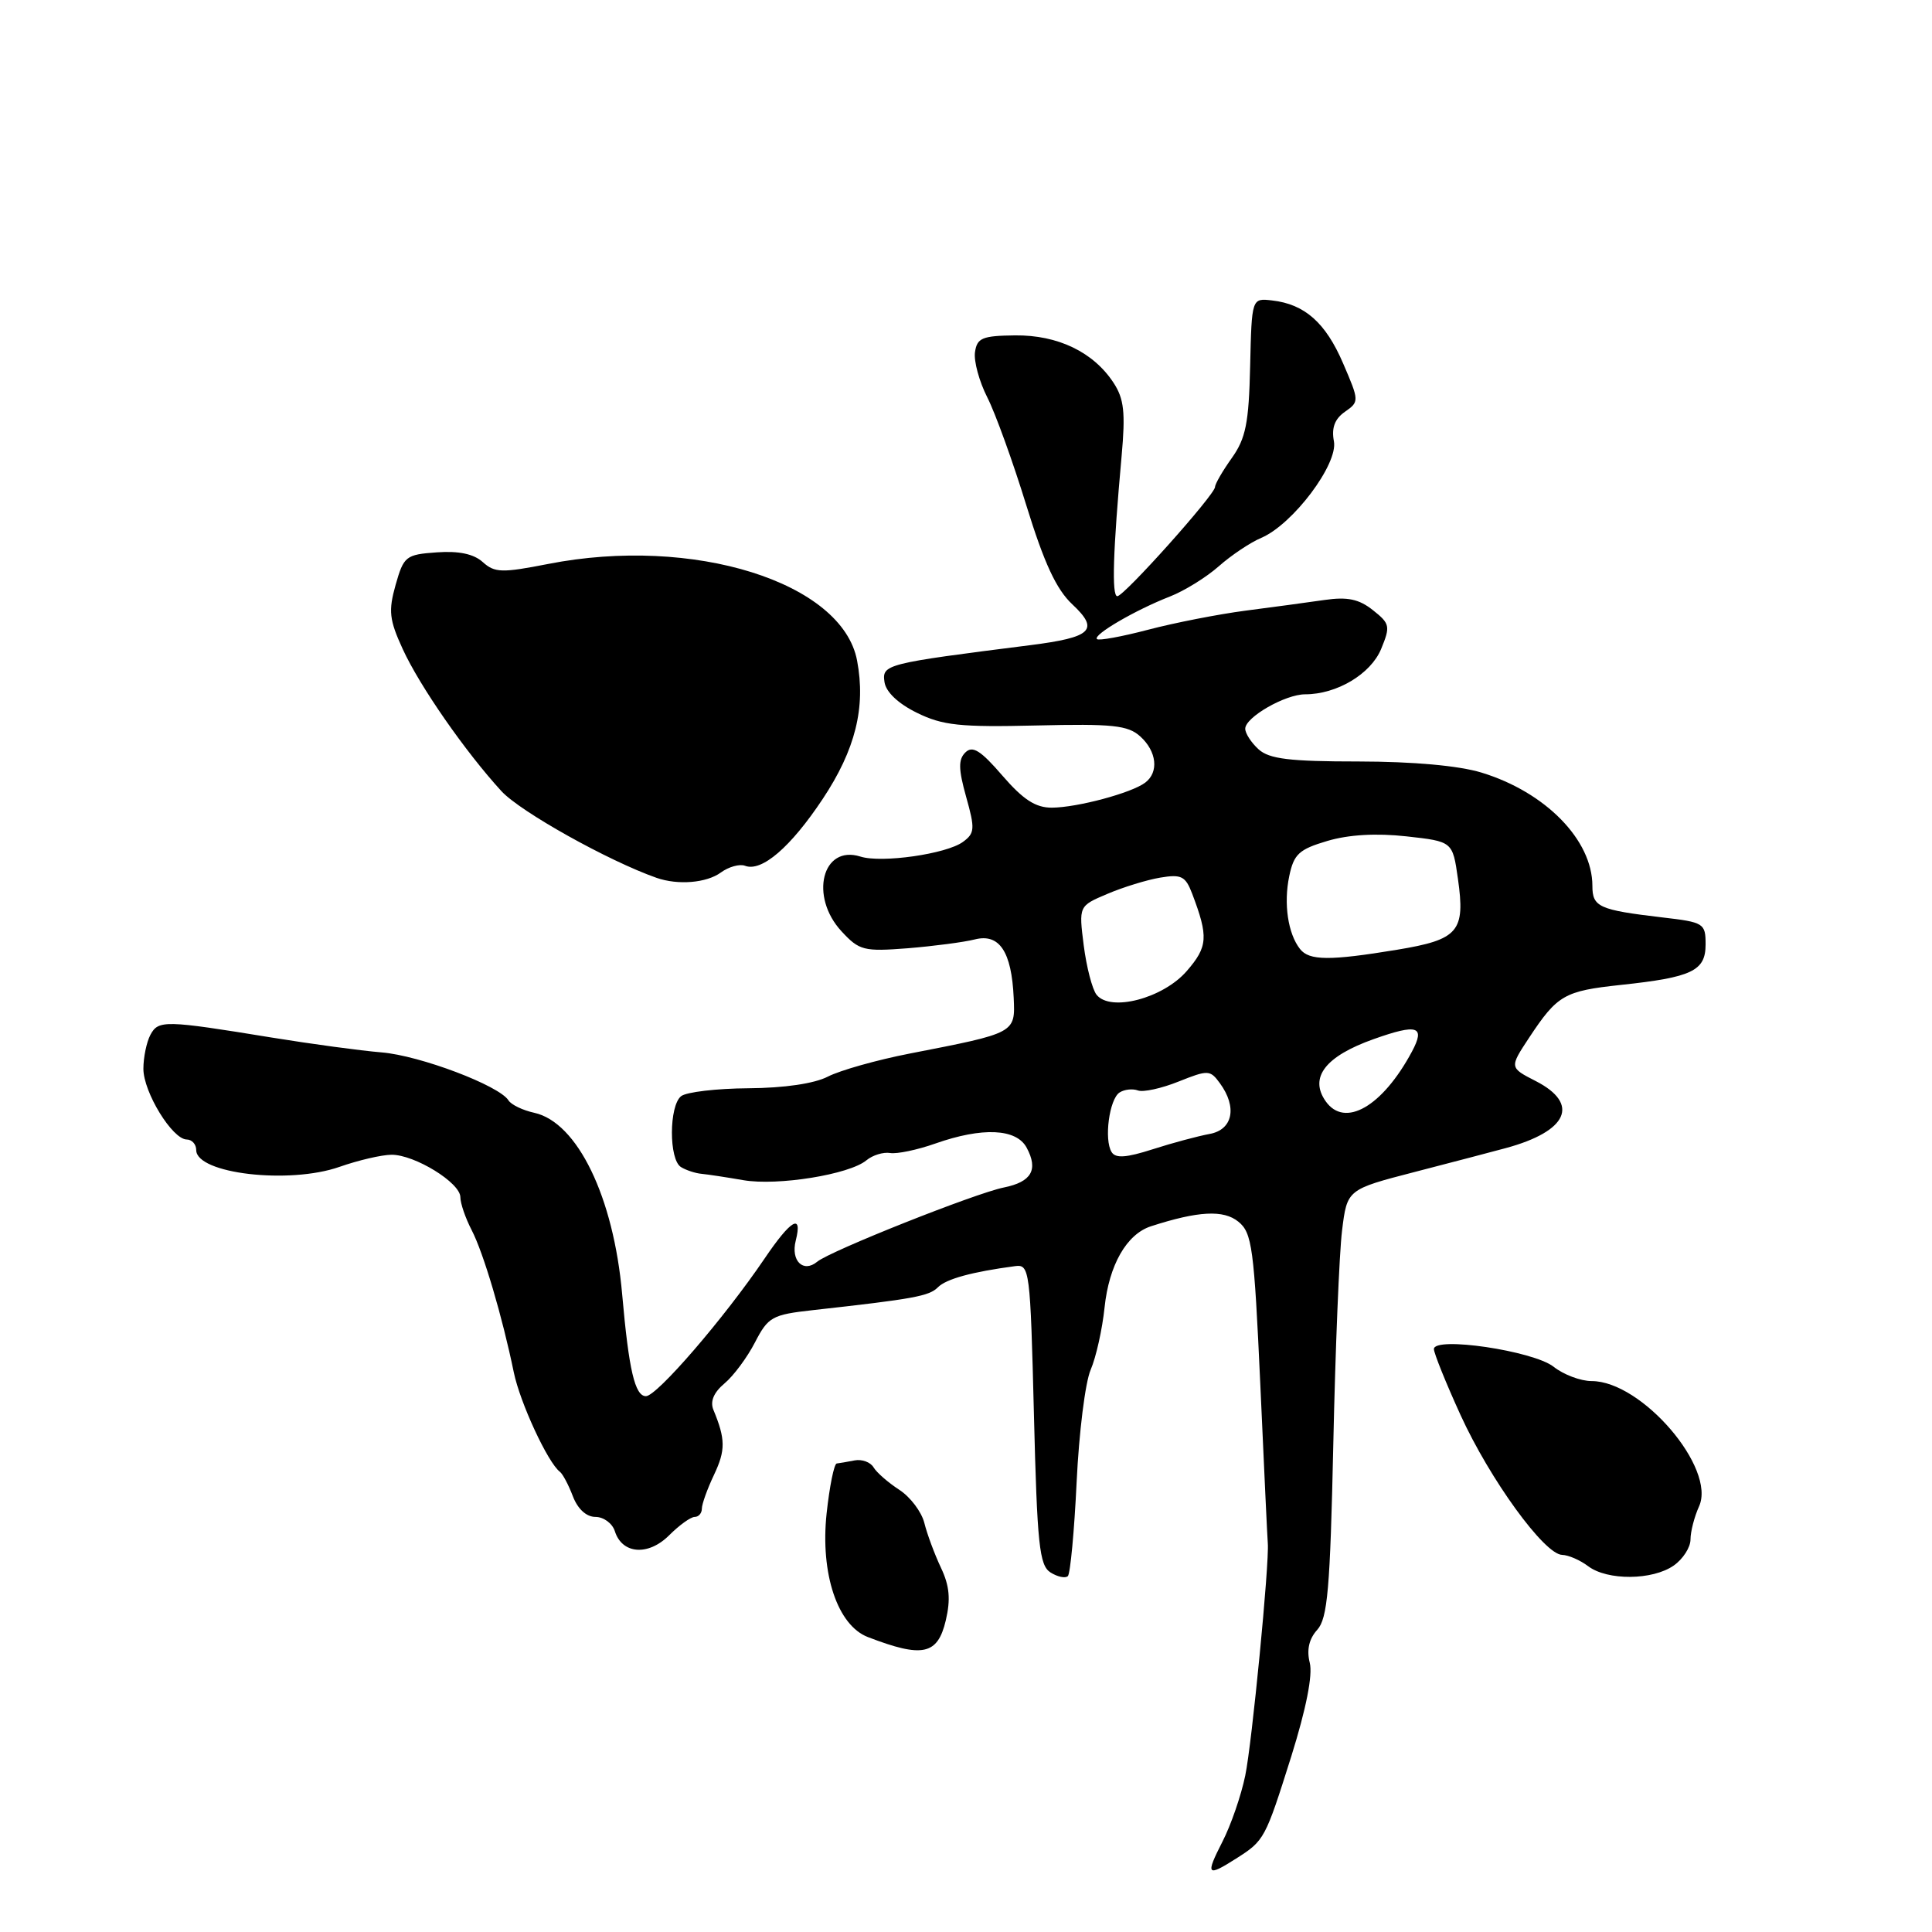 <?xml version="1.0" encoding="UTF-8" standalone="no"?>
<!DOCTYPE svg PUBLIC "-//W3C//DTD SVG 1.1//EN" "http://www.w3.org/Graphics/SVG/1.1/DTD/svg11.dtd" >
<svg xmlns="http://www.w3.org/2000/svg" xmlns:xlink="http://www.w3.org/1999/xlink" version="1.1" viewBox="0 0 256 256">
 <g >
 <path fill="currentColor"
d=" M 163.79 246.27 C 167.55 243.88 167.64 243.70 171.11 232.70 C 173.07 226.43 173.96 221.96 173.55 220.33 C 173.12 218.62 173.45 217.16 174.54 215.96 C 175.91 214.44 176.25 210.58 176.67 191.33 C 176.94 178.77 177.46 166.05 177.83 163.05 C 178.50 157.61 178.50 157.61 187.50 155.28 C 192.45 154.00 197.86 152.58 199.52 152.13 C 207.75 149.90 209.38 146.27 203.50 143.25 C 200.00 141.46 200.00 141.46 202.63 137.48 C 206.36 131.84 207.28 131.31 214.74 130.51 C 224.22 129.50 226.00 128.65 226.00 125.14 C 226.00 122.34 225.78 122.20 220.25 121.56 C 211.86 120.57 211.00 120.18 211.00 117.38 C 211.00 111.30 204.79 104.96 196.30 102.37 C 193.28 101.45 187.23 100.91 180.02 100.90 C 170.90 100.90 168.18 100.57 166.77 99.29 C 165.80 98.41 165.00 97.18 165.00 96.56 C 165.00 95.04 170.29 92.00 172.94 92.00 C 177.13 92.00 181.62 89.32 183.00 86.01 C 184.25 82.98 184.18 82.64 181.92 80.85 C 180.07 79.38 178.55 79.06 175.50 79.50 C 173.30 79.82 168.57 80.46 165.00 80.92 C 161.43 81.39 155.64 82.52 152.14 83.44 C 148.64 84.36 145.58 84.92 145.35 84.68 C 144.79 84.12 150.48 80.81 155.00 79.05 C 156.93 78.30 159.85 76.49 161.50 75.03 C 163.15 73.57 165.68 71.88 167.12 71.27 C 171.30 69.50 177.33 61.49 176.75 58.47 C 176.41 56.70 176.86 55.51 178.20 54.57 C 180.12 53.23 180.12 53.14 177.97 48.15 C 175.65 42.75 172.88 40.30 168.55 39.81 C 165.86 39.50 165.86 39.50 165.65 48.53 C 165.48 56.06 165.07 58.09 163.22 60.69 C 162.00 62.40 161.00 64.13 161.00 64.52 C 161.00 65.53 148.95 79.00 148.05 79.00 C 147.29 79.00 147.48 73.03 148.62 60.42 C 149.14 54.65 148.94 52.84 147.55 50.72 C 144.88 46.65 140.17 44.38 134.50 44.44 C 130.15 44.49 129.46 44.78 129.19 46.67 C 129.02 47.87 129.76 50.57 130.83 52.67 C 131.90 54.78 134.22 61.20 135.99 66.95 C 138.36 74.63 139.97 78.10 142.09 80.08 C 145.71 83.47 144.69 84.45 136.50 85.49 C 117.29 87.92 116.86 88.03 117.20 90.38 C 117.39 91.69 119.01 93.23 121.50 94.45 C 124.91 96.13 127.23 96.37 137.34 96.13 C 147.42 95.89 149.46 96.10 151.09 97.58 C 153.28 99.56 153.58 102.32 151.75 103.70 C 149.95 105.07 142.75 107.00 139.38 107.02 C 137.22 107.03 135.58 105.96 132.82 102.77 C 129.95 99.44 128.87 98.76 127.92 99.70 C 126.97 100.63 126.99 101.91 128.02 105.59 C 129.21 109.82 129.17 110.41 127.59 111.56 C 125.40 113.16 116.81 114.39 114.01 113.50 C 108.95 111.90 107.22 118.79 111.52 123.42 C 113.86 125.95 114.46 126.10 120.27 125.65 C 123.69 125.37 127.70 124.85 129.16 124.48 C 132.42 123.65 134.04 126.08 134.32 132.21 C 134.53 136.91 134.62 136.86 120.55 139.60 C 116.18 140.45 111.31 141.83 109.71 142.65 C 107.92 143.58 103.91 144.17 99.16 144.20 C 94.95 144.23 90.94 144.70 90.25 145.25 C 88.64 146.53 88.62 153.65 90.23 154.64 C 90.91 155.06 92.15 155.47 92.98 155.54 C 93.82 155.62 96.30 156.00 98.50 156.38 C 103.03 157.16 112.54 155.63 114.80 153.75 C 115.63 153.06 117.05 152.63 117.95 152.78 C 118.85 152.93 121.54 152.37 123.92 151.53 C 130.16 149.33 134.68 149.53 136.04 152.08 C 137.61 155.00 136.68 156.61 133.01 157.35 C 129.26 158.10 110.02 165.75 108.29 167.18 C 106.44 168.71 104.76 167.07 105.44 164.39 C 106.37 160.69 104.81 161.59 101.30 166.78 C 95.95 174.67 87.04 185.00 85.59 185.00 C 84.13 185.00 83.32 181.52 82.44 171.50 C 81.31 158.61 76.51 148.71 70.79 147.45 C 69.27 147.12 67.74 146.38 67.38 145.81 C 66.17 143.85 55.65 139.87 50.58 139.45 C 47.79 139.22 41.23 138.33 36.00 137.48 C 21.84 135.17 20.99 135.15 19.93 137.12 C 19.42 138.08 19.00 140.11 19.00 141.62 C 19.00 144.72 22.84 150.98 24.75 150.99 C 25.44 151.00 26.00 151.63 26.00 152.39 C 26.00 155.52 38.33 156.96 45.00 154.61 C 47.48 153.74 50.57 153.02 51.88 153.01 C 54.95 153.00 61.00 156.72 61.00 158.63 C 61.00 159.44 61.67 161.40 62.50 163.00 C 64.07 166.03 66.56 174.45 68.08 181.84 C 68.91 185.86 72.59 193.81 74.19 195.02 C 74.57 195.31 75.34 196.77 75.91 198.27 C 76.56 199.96 77.70 201.00 78.91 201.00 C 79.98 201.00 81.14 201.85 81.47 202.89 C 82.43 205.94 85.89 206.20 88.66 203.44 C 90.00 202.10 91.52 201.00 92.05 201.00 C 92.57 201.00 93.00 200.51 93.00 199.90 C 93.00 199.30 93.73 197.27 94.62 195.40 C 96.15 192.16 96.14 190.70 94.53 186.81 C 94.07 185.70 94.57 184.51 96.00 183.31 C 97.19 182.32 99.01 179.87 100.04 177.87 C 101.79 174.49 102.31 174.20 107.71 173.60 C 121.10 172.11 123.11 171.75 124.28 170.57 C 125.39 169.46 128.80 168.53 134.50 167.77 C 136.43 167.51 136.52 168.22 137.00 187.39 C 137.43 204.70 137.72 207.42 139.20 208.36 C 140.14 208.95 141.17 209.16 141.50 208.84 C 141.82 208.51 142.35 202.90 142.66 196.37 C 142.97 189.84 143.80 183.15 144.52 181.50 C 145.23 179.85 146.06 176.14 146.36 173.25 C 146.95 167.62 149.28 163.54 152.50 162.49 C 158.77 160.46 162.13 160.28 164.09 161.88 C 165.91 163.35 166.17 165.32 167.00 183.50 C 167.49 194.50 167.94 203.95 167.99 204.50 C 168.21 207.10 165.89 231.05 165.00 235.28 C 164.46 237.91 163.10 241.85 161.98 244.03 C 159.71 248.48 159.91 248.74 163.79 246.27 Z  M 125.32 214.72 C 125.98 211.92 125.82 210.13 124.68 207.73 C 123.84 205.95 122.85 203.29 122.48 201.80 C 122.11 200.32 120.61 198.34 119.15 197.40 C 117.69 196.45 116.16 195.12 115.75 194.43 C 115.34 193.74 114.21 193.33 113.25 193.51 C 112.29 193.70 111.21 193.88 110.87 193.92 C 110.52 193.97 109.92 196.94 109.53 200.54 C 108.68 208.51 110.97 215.37 115.00 216.92 C 122.24 219.71 124.24 219.29 125.32 214.72 Z  M 221.78 207.44 C 223.00 206.59 224.00 205.03 224.00 203.99 C 224.00 202.95 224.51 200.98 225.13 199.61 C 227.44 194.55 217.54 183.00 210.90 183.00 C 209.45 183.00 207.18 182.15 205.86 181.10 C 203.17 178.99 190.00 177.04 190.00 178.76 C 190.00 179.30 191.58 183.23 193.52 187.48 C 197.42 196.03 204.64 205.98 206.99 206.03 C 207.82 206.05 209.37 206.72 210.44 207.53 C 212.98 209.45 218.97 209.41 221.78 207.44 Z  M 95.52 115.61 C 96.56 114.85 98.00 114.45 98.72 114.72 C 100.92 115.57 104.76 112.27 109.01 105.87 C 113.34 99.35 114.74 93.74 113.57 87.54 C 111.62 77.14 91.85 70.95 72.62 74.73 C 66.50 75.93 65.55 75.90 63.97 74.48 C 62.78 73.40 60.80 72.98 57.88 73.19 C 53.77 73.48 53.50 73.70 52.42 77.50 C 51.45 80.95 51.58 82.12 53.36 86.00 C 55.62 90.93 61.66 99.61 66.44 104.83 C 68.95 107.56 80.62 114.08 87.00 116.32 C 89.84 117.31 93.62 117.00 95.52 115.61 Z  M 147.29 152.65 C 146.27 151.00 146.99 145.63 148.35 144.76 C 148.98 144.35 150.08 144.23 150.78 144.49 C 151.48 144.75 153.91 144.22 156.17 143.31 C 160.08 141.75 160.35 141.76 161.64 143.53 C 163.97 146.71 163.36 149.71 160.25 150.26 C 158.74 150.54 155.36 151.44 152.75 152.28 C 149.23 153.41 147.81 153.51 147.29 152.65 Z  M 175.65 145.91 C 173.45 142.76 175.63 139.95 182.04 137.68 C 187.84 135.62 188.89 135.97 187.09 139.34 C 183.18 146.64 178.18 149.52 175.65 145.91 Z  M 145.30 131.81 C 144.73 131.09 143.97 128.15 143.60 125.28 C 142.94 120.05 142.94 120.05 146.72 118.45 C 148.80 117.56 151.95 116.59 153.73 116.29 C 156.54 115.82 157.08 116.09 157.97 118.42 C 160.14 124.14 160.05 125.44 157.25 128.67 C 154.11 132.29 147.14 134.12 145.30 131.81 Z  M 172.26 125.75 C 170.66 123.72 170.07 119.74 170.83 116.10 C 171.44 113.17 172.13 112.54 175.88 111.43 C 178.70 110.59 182.37 110.38 186.35 110.82 C 192.48 111.50 192.48 111.50 193.18 116.42 C 194.18 123.44 193.28 124.50 185.10 125.85 C 176.18 127.32 173.48 127.30 172.26 125.75 Z "/>
</g>
</svg>